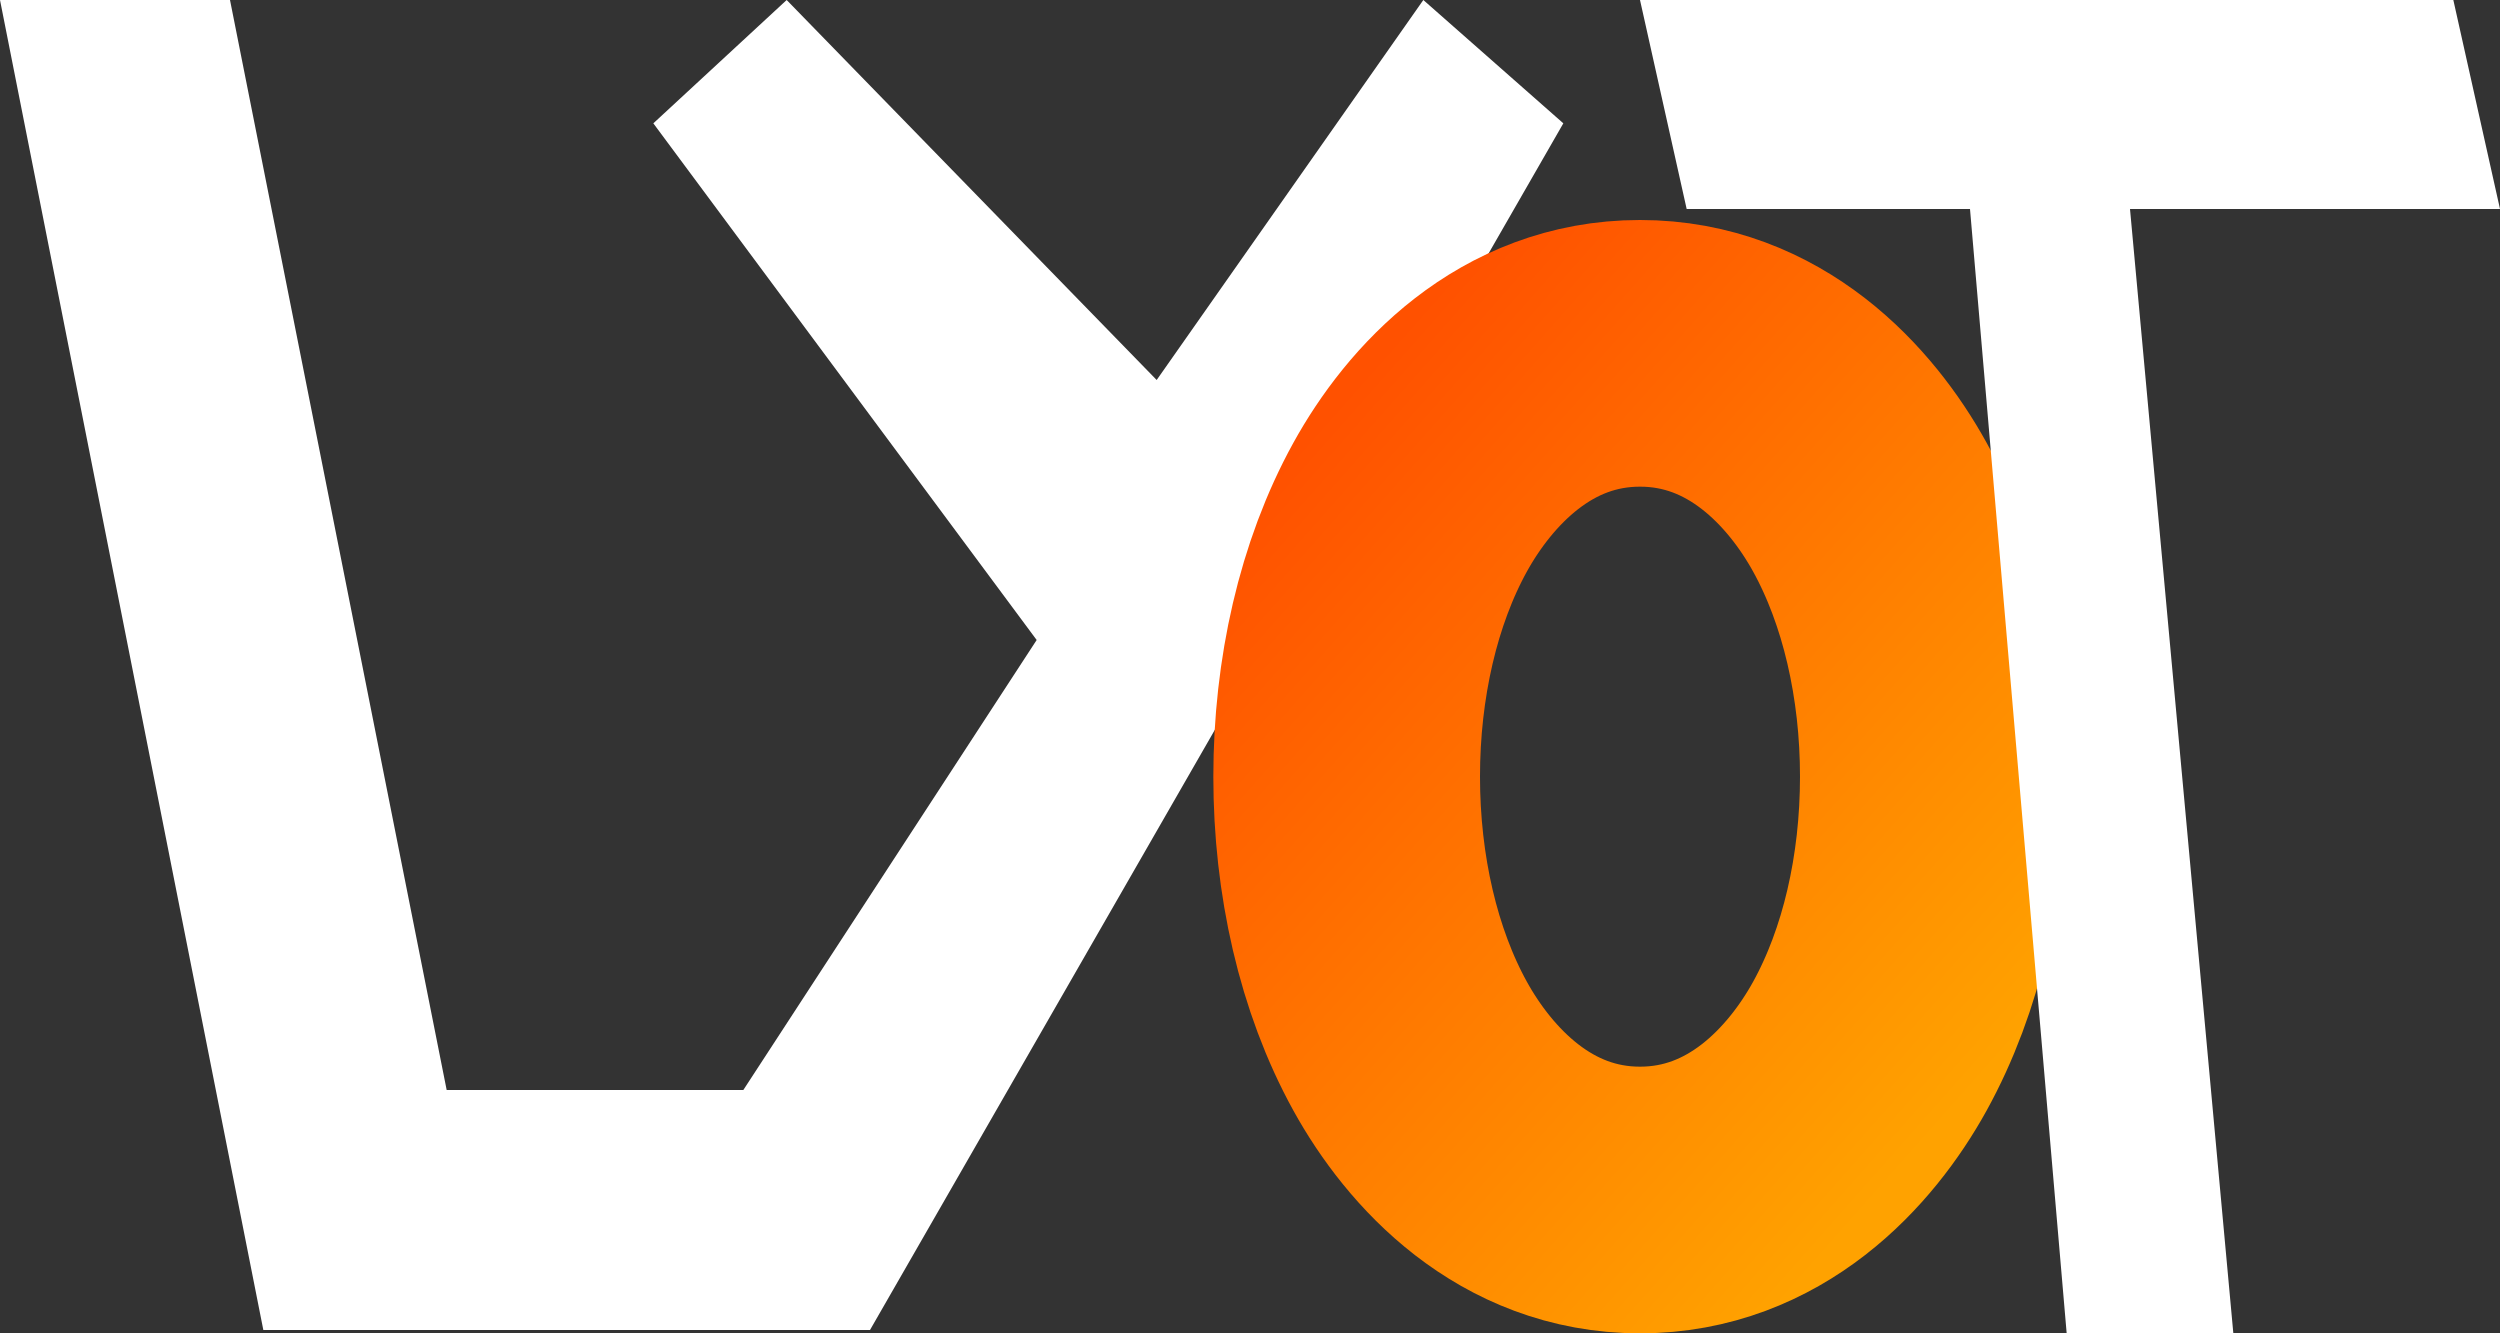 <svg width="375" height="200" viewBox="0 0 375 200" fill="none" xmlns="http://www.w3.org/2000/svg">
<rect x="0" y="0" width="375" height="200" fill="#333333" stroke="none"/>
<path d="M39.5 199.5L0 0H34.5L67 163.5H111.5L155.5 96L98 18.5L118 0L173.5 57L213.5 0L234.5 18.5L130.5 199.5H39.5Z" fill="white"/>
<path d="M246 180C263.26 180 274.606 167.57 280.482 156.921C286.748 145.564 290 131.235 290 116.5C290 101.765 286.748 87.436 280.482 76.079C274.606 65.43 263.26 53 246 53C228.74 53 217.394 65.43 211.518 76.079C205.252 87.436 202 101.765 202 116.5C202 131.235 205.252 145.564 211.518 156.921C217.394 167.57 228.74 180 246 180Z" stroke="url(#paint0_linear_40_15)" stroke-width="40"/>
<path d="M310 200L295.5 31.351H253L246 0H368L375 31.351H319.5L335 200H310Z" fill="white"/>
<defs>
<linearGradient id="paint0_linear_40_15" x1="194.5" y1="67.5" x2="299" y2="160" gradientUnits="userSpaceOnUse">
<stop stop-color="#FF5100"/>
<stop offset="1" stop-color="#FFA200"/>
</linearGradient>
</defs>
</svg>
